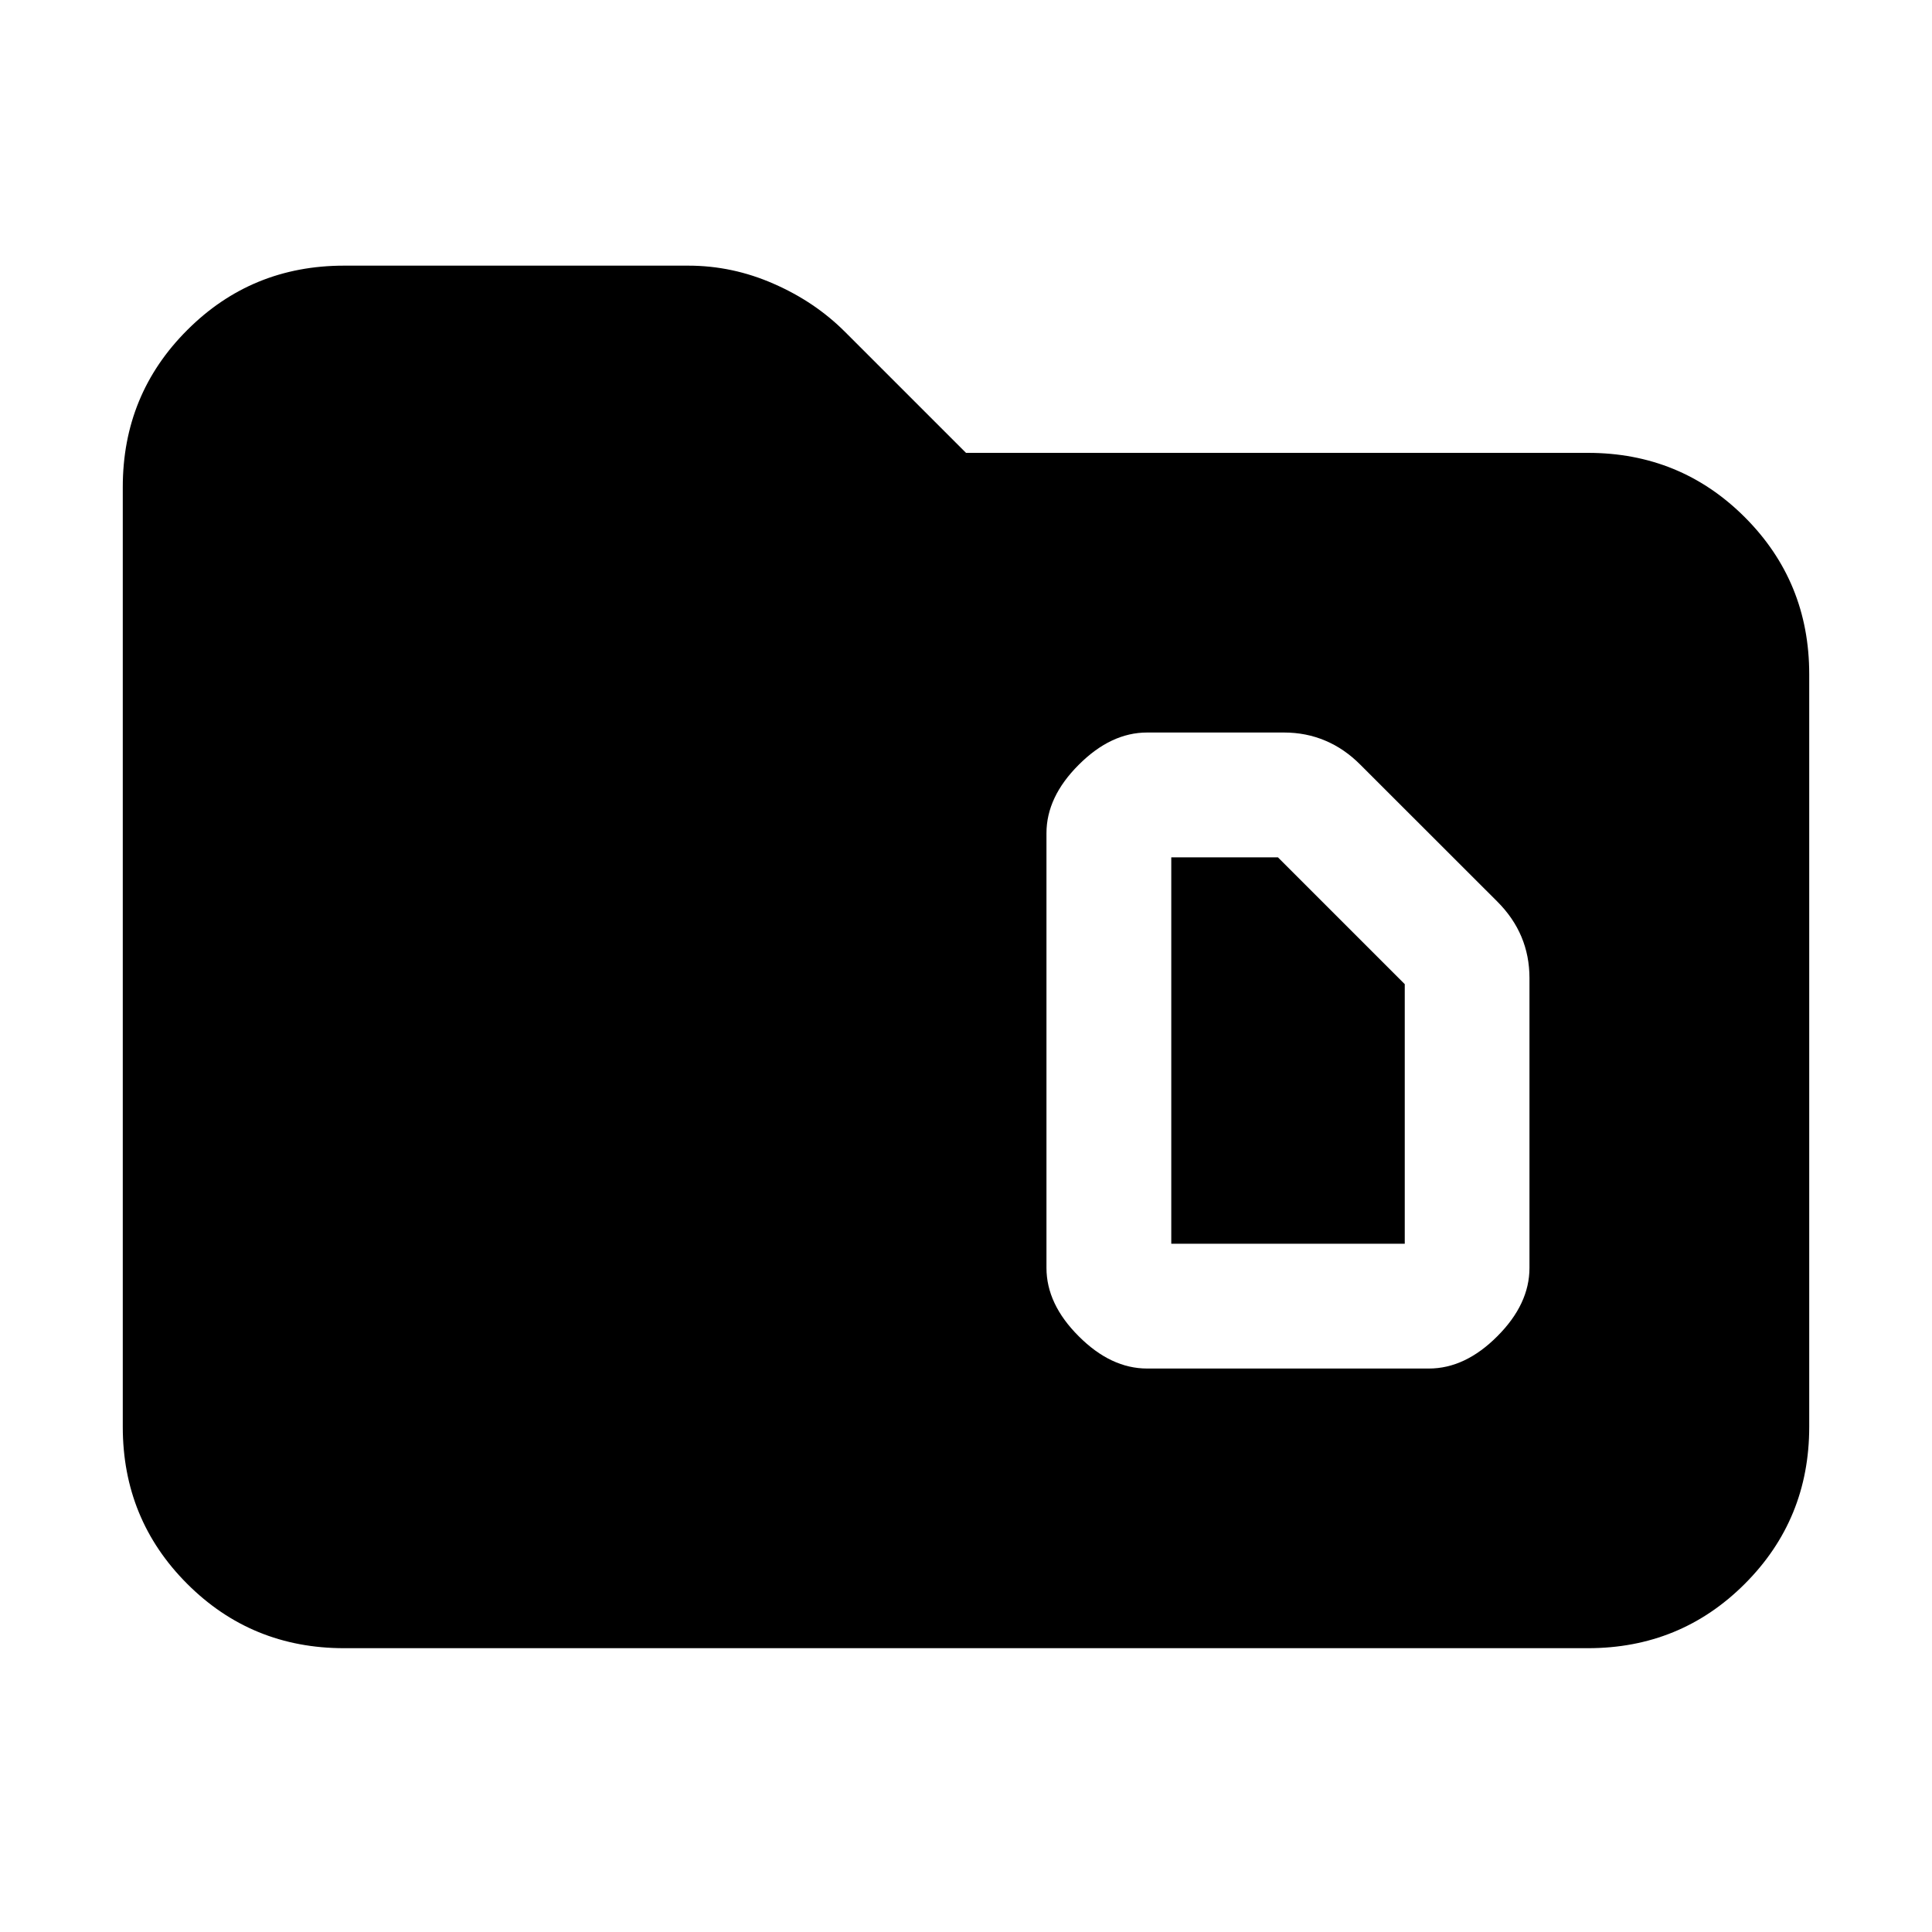 <svg xmlns="http://www.w3.org/2000/svg" height="20" width="20"><path d="M12.125 12.875v-4h1.104l1.313 1.313v2.687Zm-.25 1.292h2.917q.375 0 .708-.334.333-.333.333-.708v-3q0-.229-.083-.427-.083-.198-.25-.365l-1.417-1.416q-.166-.167-.364-.25-.198-.084-.427-.084h-1.417q-.375 0-.708.334-.334.333-.334.708v4.5q0 .375.334.708.333.334.708.334Zm-8.313 2.895q-.958 0-1.624-.666-.667-.667-.667-1.625V5.042q0-.959.667-1.625.666-.667 1.624-.667h3.563q.458 0 .885.188.428.187.74.5L10 4.688h6.438q.958 0 1.624.666.667.667.667 1.625v7.792q0 .958-.667 1.625-.666.666-1.624.666Z"/></svg>